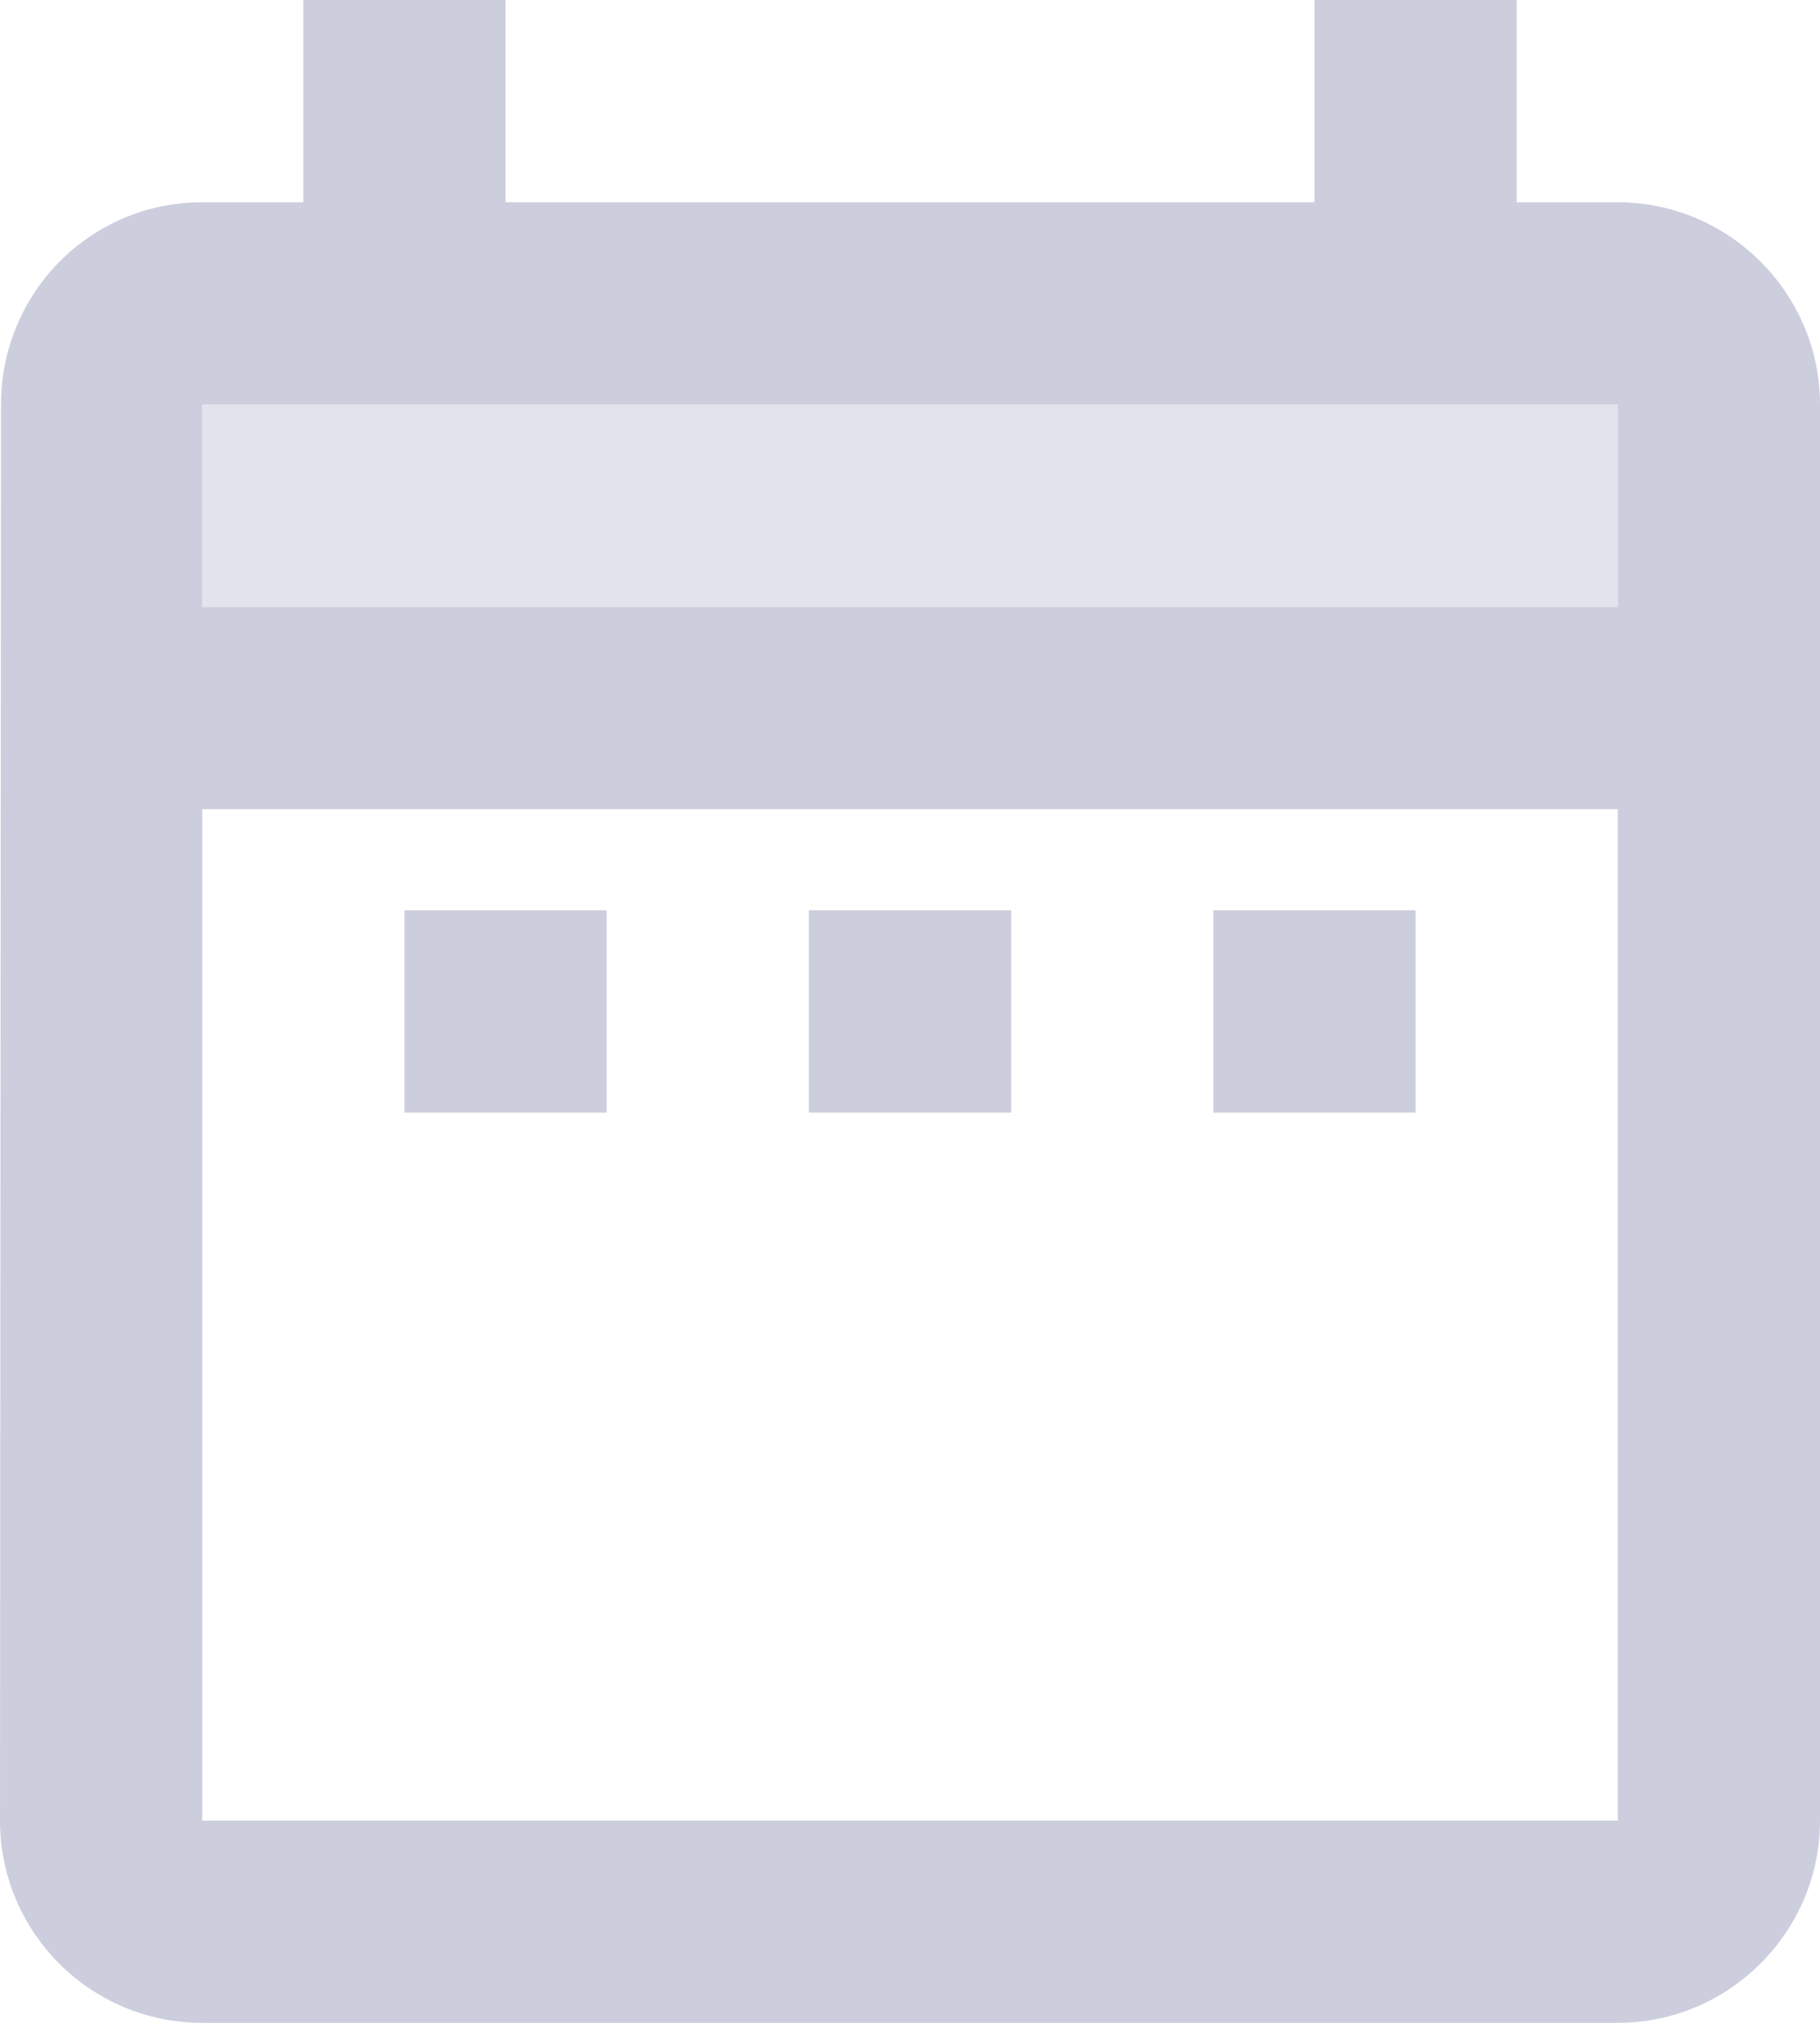 <svg width="18" height="20" viewBox="0 0 18 20" fill="none" xmlns="http://www.w3.org/2000/svg">
<path opacity="0.3" d="M2 6H16V4H2V6Z" fill="#9EA4C1"/>
<path d="M4 9H6V11H4V9ZM16 2H15V0H13V2H5V0H3V2H2C0.89 2 0.01 2.9 0.01 4L0 18C0 19.1 0.89 20 2 20H16C17.1 20 18 19.1 18 18V4C18 2.9 17.1 2 16 2ZM16 18H2V8H16V18ZM16 6H2V4H16V6ZM12 9H14V11H12V9ZM8 9H10V11H8V9Z" fill="#CCCEDD"/>
</svg>
